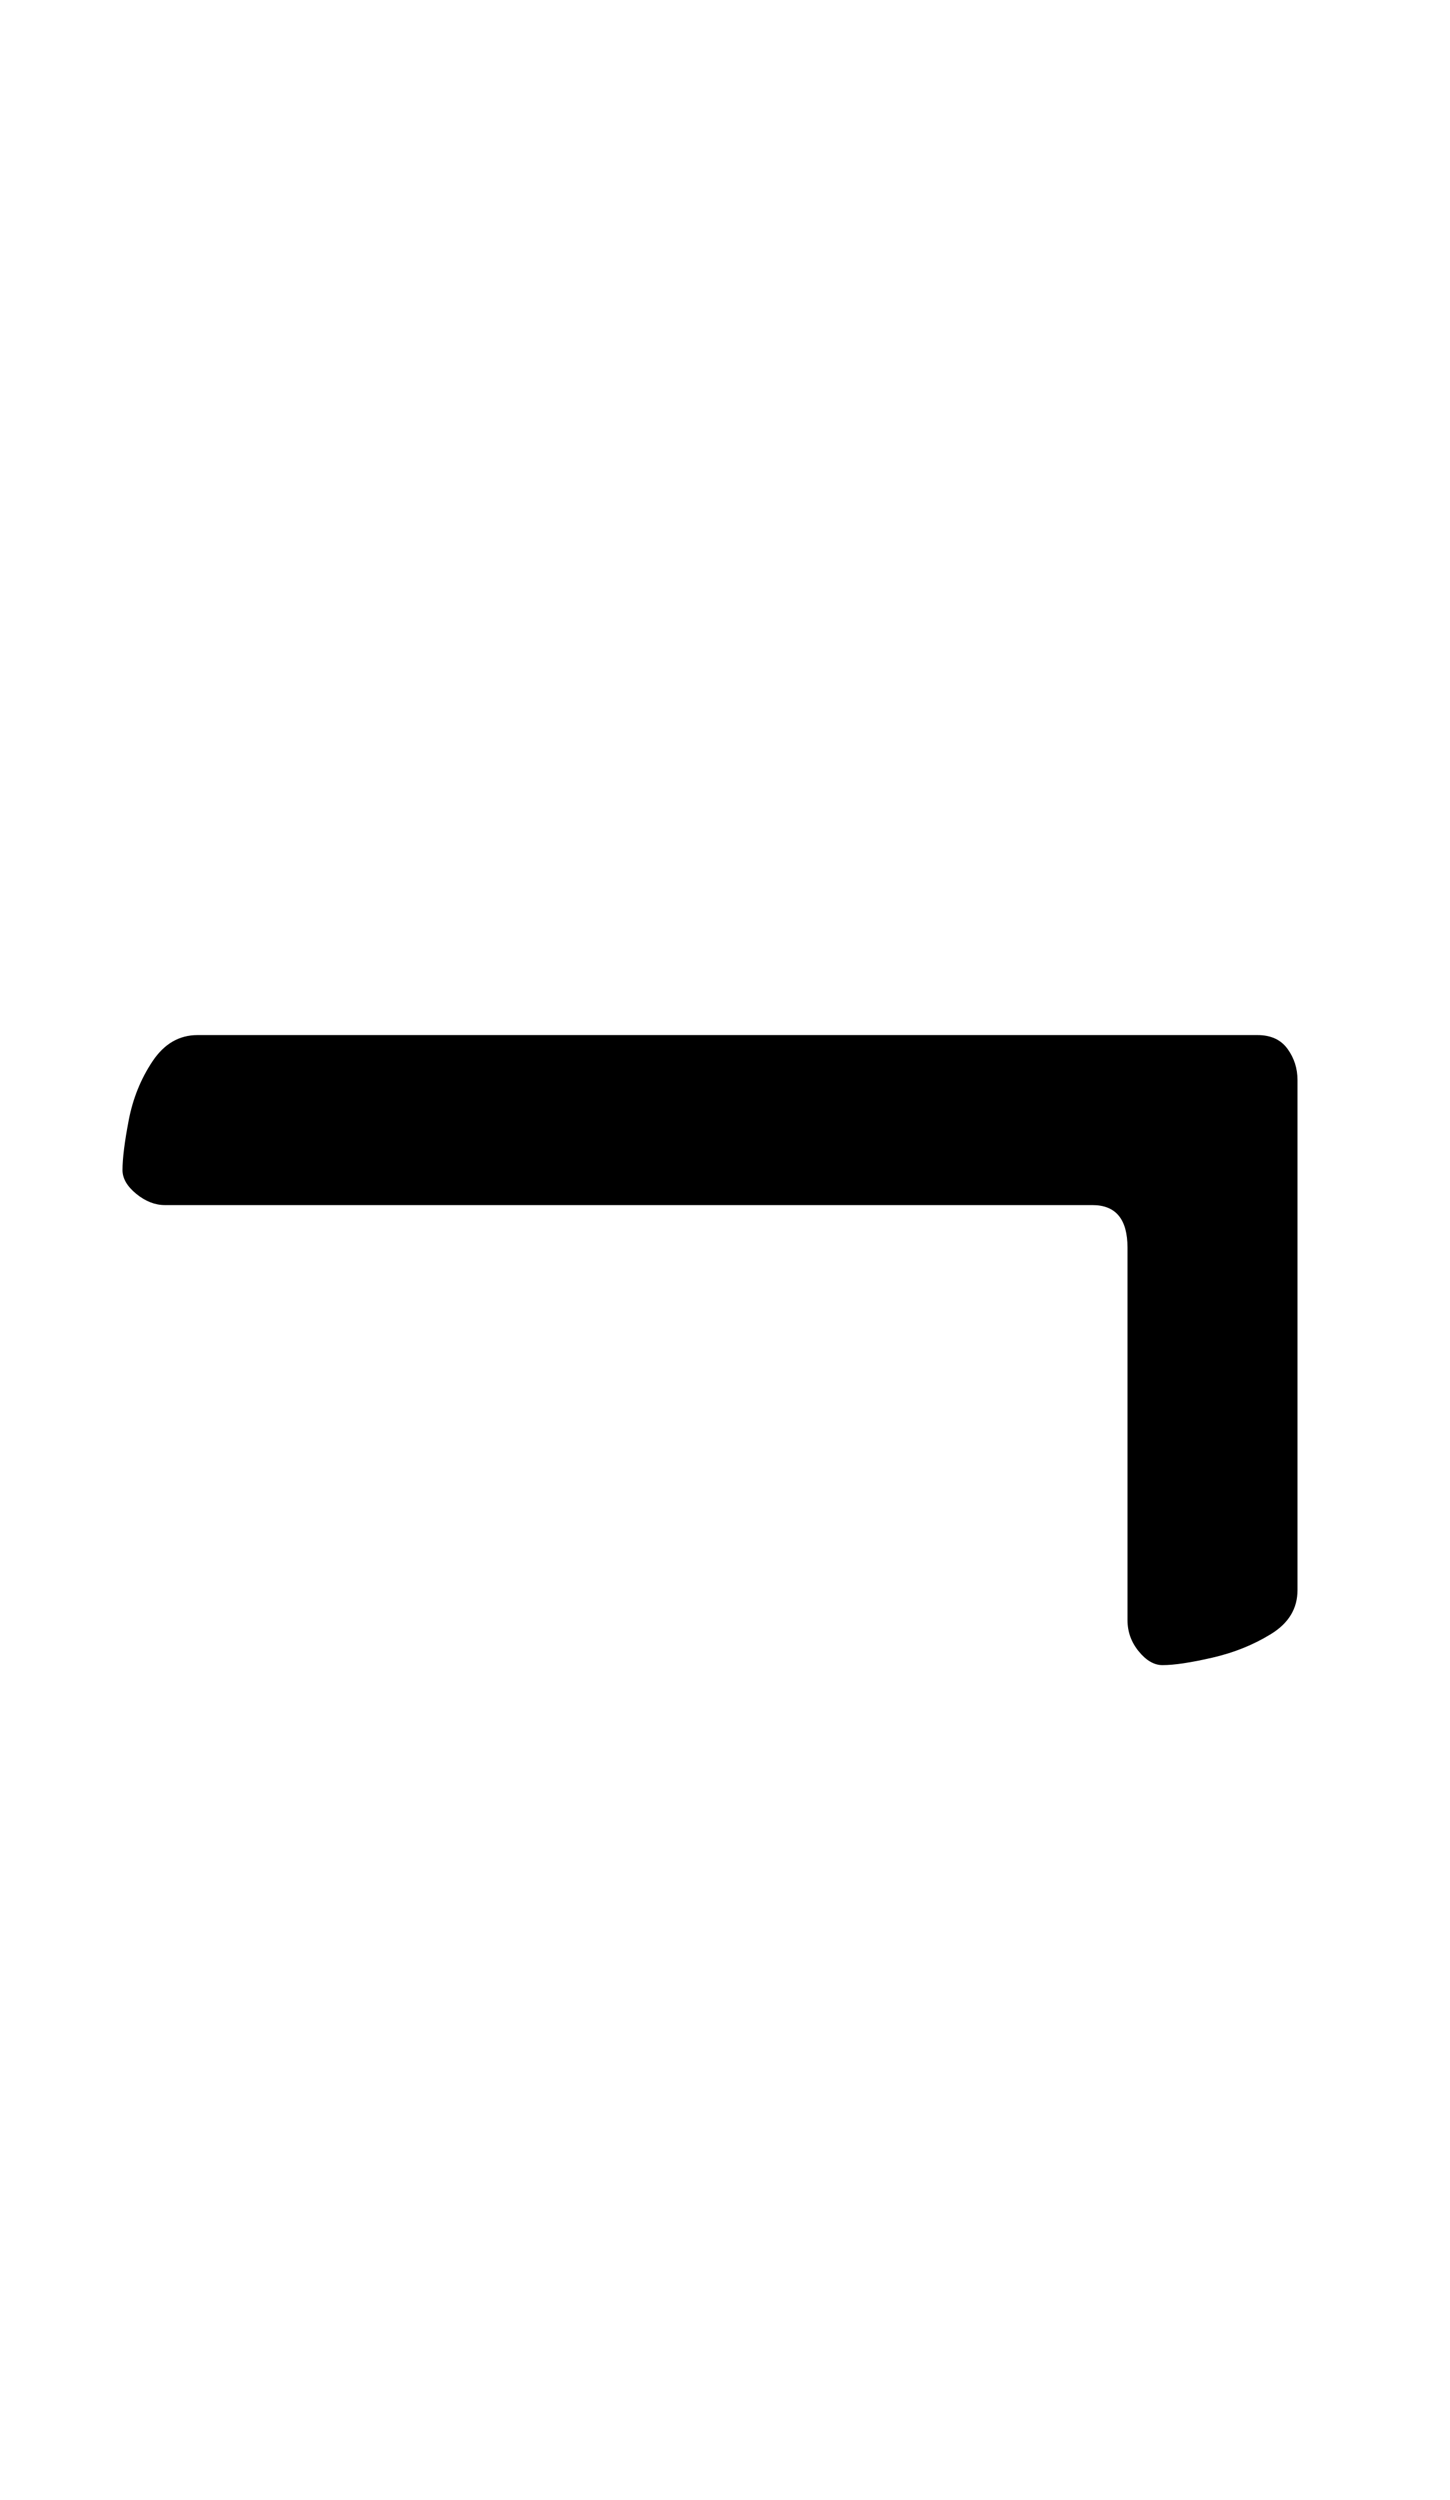<?xml version="1.0" standalone="no"?>
<!DOCTYPE svg PUBLIC "-//W3C//DTD SVG 1.1//EN" "http://www.w3.org/Graphics/SVG/1.1/DTD/svg11.dtd" >
<svg xmlns="http://www.w3.org/2000/svg" xmlns:xlink="http://www.w3.org/1999/xlink" version="1.1" viewBox="-10 0 580 1000">
  <g transform="matrix(1 0 0 -1 0 800)">
   <path fill="currentColor"
d="M455 134q-5 0 -9.5 5.5t-4.5 12.5v149q0 17 -14 17h-371q-6 0 -11.5 4.5t-5.5 9.5q0 7 2.5 20t9.5 23.5t18 10.5h424q8 0 12 -5.5t4 -12.5v-204q0 -11 -10.5 -17.5t-23.5 -9.5t-20 -3z" />
  </g>

</svg>
